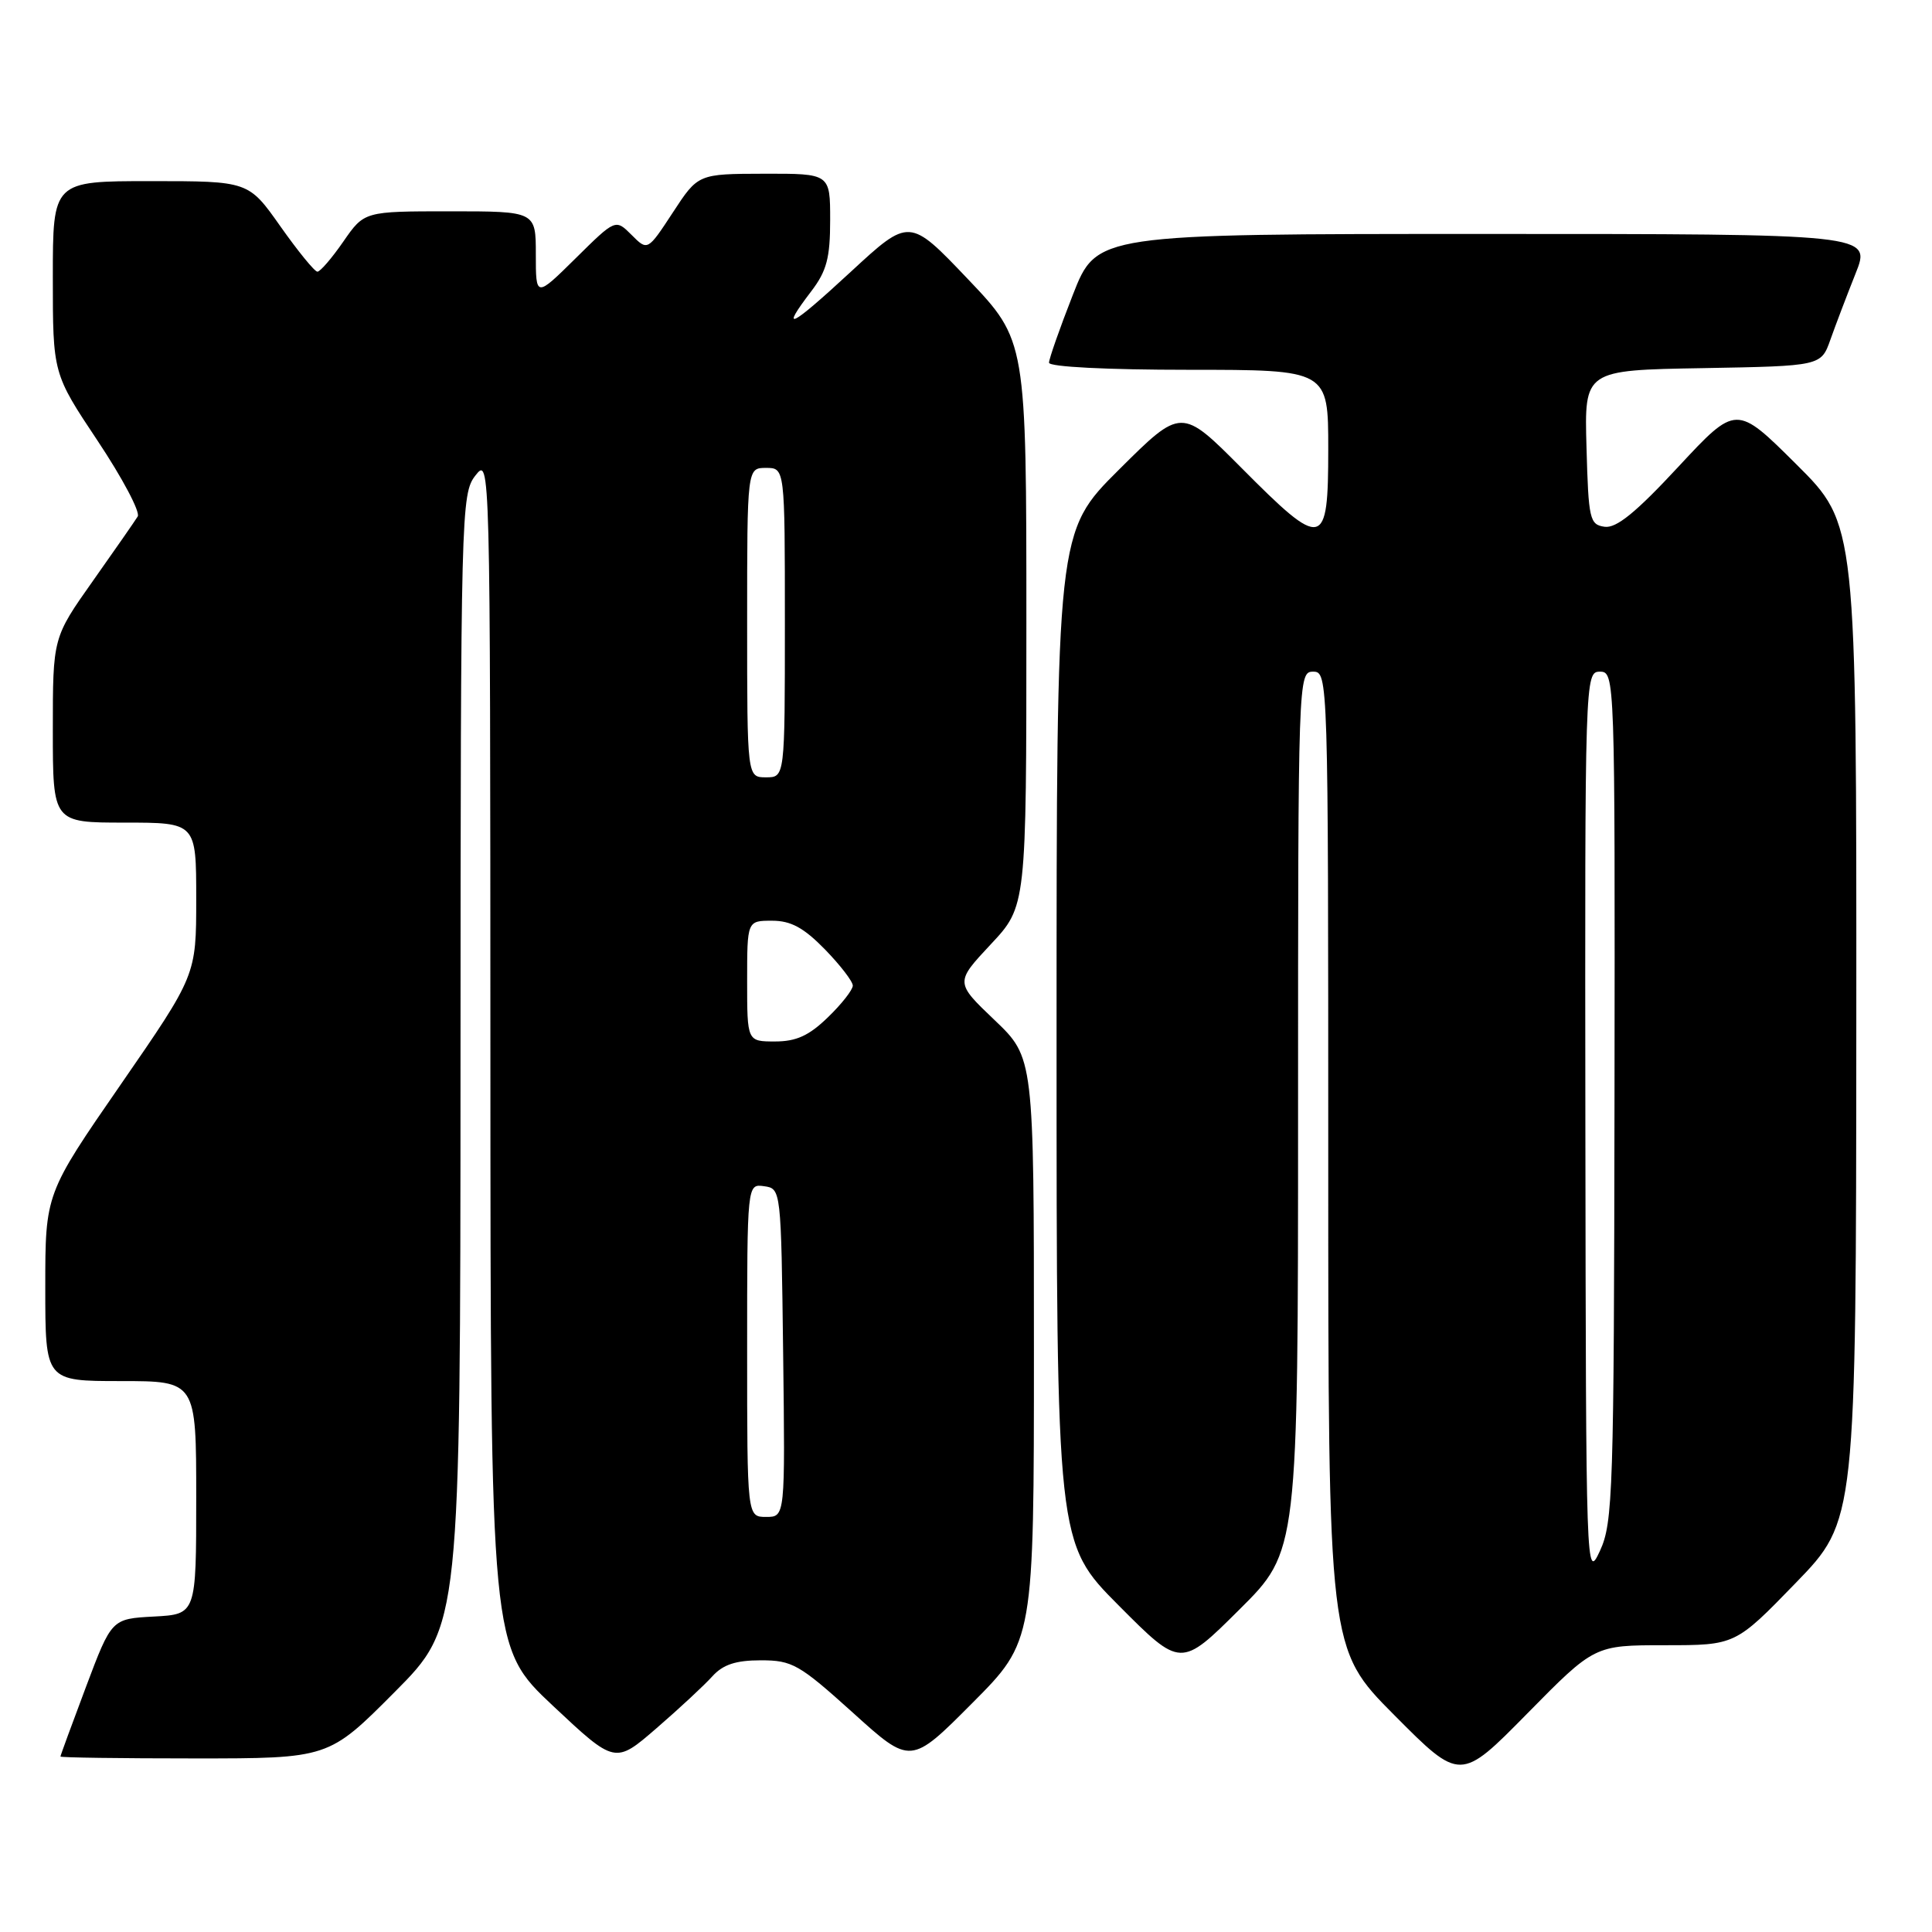 <?xml version="1.0" encoding="UTF-8" standalone="no"?>
<!DOCTYPE svg PUBLIC "-//W3C//DTD SVG 1.1//EN" "http://www.w3.org/Graphics/SVG/1.1/DTD/svg11.dtd" >
<svg xmlns="http://www.w3.org/2000/svg" xmlns:xlink="http://www.w3.org/1999/xlink" version="1.1" viewBox="0 0 256 256">
 <g >
 <path fill="currentColor"
d=" M 220.61 218.00 C 229.94 218.00 229.94 218.00 237.94 209.75 C 245.94 201.50 245.94 201.50 245.97 135.48 C 246.00 69.45 246.00 69.45 238.03 61.53 C 230.06 53.60 230.06 53.60 222.39 61.85 C 216.76 67.92 214.17 70.02 212.62 69.80 C 210.64 69.52 210.48 68.82 210.22 59.28 C 209.93 49.05 209.93 49.05 225.62 48.78 C 241.30 48.50 241.30 48.50 242.54 45.00 C 243.22 43.08 244.72 39.14 245.87 36.25 C 247.97 31.00 247.97 31.00 196.64 31.00 C 145.31 31.00 145.31 31.00 142.16 39.06 C 140.42 43.50 139.00 47.55 139.00 48.06 C 139.00 48.61 146.68 49.00 157.50 49.00 C 176.00 49.00 176.00 49.00 176.00 59.50 C 176.00 72.77 175.34 72.91 164.50 62.00 C 156.54 54.00 156.54 54.00 148.27 62.23 C 140.00 70.46 140.00 70.46 140.00 137.46 C 140.00 204.46 140.00 204.46 148.23 212.73 C 156.46 221.00 156.46 221.00 164.23 213.27 C 172.00 205.55 172.00 205.55 172.00 147.27 C 172.00 89.67 172.02 89.00 174.00 89.00 C 175.98 89.00 176.00 89.67 176.00 153.73 C 176.00 218.46 176.00 218.46 184.75 227.26 C 193.50 236.06 193.50 236.06 202.39 227.03 C 211.28 218.00 211.28 218.00 220.61 218.00 Z  M 94.40 222.11 C 95.81 220.56 97.50 220.00 100.81 220.00 C 104.98 220.00 105.89 220.52 113.00 226.93 C 120.67 233.87 120.67 233.87 128.84 225.66 C 137.00 217.46 137.00 217.46 137.00 178.80 C 137.00 140.14 137.00 140.14 131.78 135.16 C 126.56 130.18 126.56 130.18 131.28 125.13 C 136.00 120.09 136.00 120.09 136.00 82.60 C 136.00 45.12 136.00 45.12 128.25 36.98 C 120.50 28.84 120.50 28.84 112.75 36.00 C 104.69 43.45 103.25 44.16 107.50 38.59 C 109.54 35.91 110.00 34.18 110.00 29.16 C 110.00 23.00 110.00 23.00 101.25 23.02 C 92.50 23.04 92.50 23.04 89.16 28.15 C 85.81 33.26 85.81 33.26 83.69 31.13 C 81.56 29.00 81.56 29.00 76.28 34.22 C 71.00 39.43 71.00 39.43 71.00 33.72 C 71.00 28.00 71.00 28.00 59.64 28.00 C 48.27 28.00 48.27 28.00 45.50 32.00 C 43.98 34.20 42.43 36.00 42.06 36.00 C 41.69 36.00 39.49 33.30 37.16 30.00 C 32.93 24.00 32.93 24.00 19.97 24.00 C 7.00 24.00 7.00 24.00 7.00 36.75 C 7.00 49.50 7.00 49.50 12.95 58.43 C 16.22 63.34 18.60 67.84 18.25 68.43 C 17.89 69.02 15.21 72.87 12.30 76.99 C 7.00 84.49 7.00 84.49 7.00 96.74 C 7.00 109.00 7.00 109.00 16.50 109.00 C 26.00 109.00 26.00 109.00 26.00 119.11 C 26.00 129.22 26.00 129.22 16.00 143.70 C 6.00 158.17 6.00 158.17 6.00 170.58 C 6.00 183.00 6.00 183.00 16.00 183.00 C 26.00 183.00 26.00 183.00 26.00 198.45 C 26.00 213.90 26.00 213.90 20.40 214.20 C 14.79 214.50 14.79 214.50 11.40 223.50 C 9.54 228.45 8.01 232.61 8.01 232.75 C 8.00 232.89 16.00 233.00 25.77 233.00 C 43.54 233.00 43.54 233.00 52.27 224.23 C 61.00 215.46 61.00 215.46 61.02 140.48 C 61.04 67.61 61.10 65.43 63.00 63.00 C 64.95 60.51 64.96 60.91 64.98 139.38 C 65.00 218.26 65.00 218.26 73.25 226.01 C 81.50 233.75 81.50 233.75 87.00 228.99 C 90.03 226.37 93.36 223.27 94.40 222.11 Z  M 210.07 149.25 C 210.00 89.64 210.02 89.00 212.00 89.00 C 213.98 89.00 214.00 89.64 213.93 145.25 C 213.86 197.80 213.73 201.76 212.00 205.50 C 210.17 209.45 210.15 208.69 210.07 149.25 Z  M 99.00 178.93 C 99.00 156.86 99.00 156.86 101.25 157.18 C 103.49 157.50 103.50 157.55 103.77 179.25 C 104.04 201.00 104.04 201.00 101.52 201.00 C 99.00 201.00 99.00 201.00 99.00 178.93 Z  M 99.00 130.00 C 99.00 122.00 99.00 122.00 102.30 122.00 C 104.80 122.00 106.49 122.92 109.30 125.79 C 111.33 127.88 113.00 130.04 113.00 130.60 C 113.00 131.15 111.52 133.05 109.70 134.80 C 107.20 137.23 105.51 138.00 102.70 138.00 C 99.00 138.00 99.00 138.00 99.00 130.00 Z  M 99.00 82.50 C 99.00 62.00 99.00 62.00 101.50 62.00 C 104.00 62.00 104.00 62.00 104.00 82.50 C 104.00 103.00 104.00 103.00 101.50 103.00 C 99.00 103.00 99.00 103.00 99.00 82.50 Z "/>
</g>
</svg>